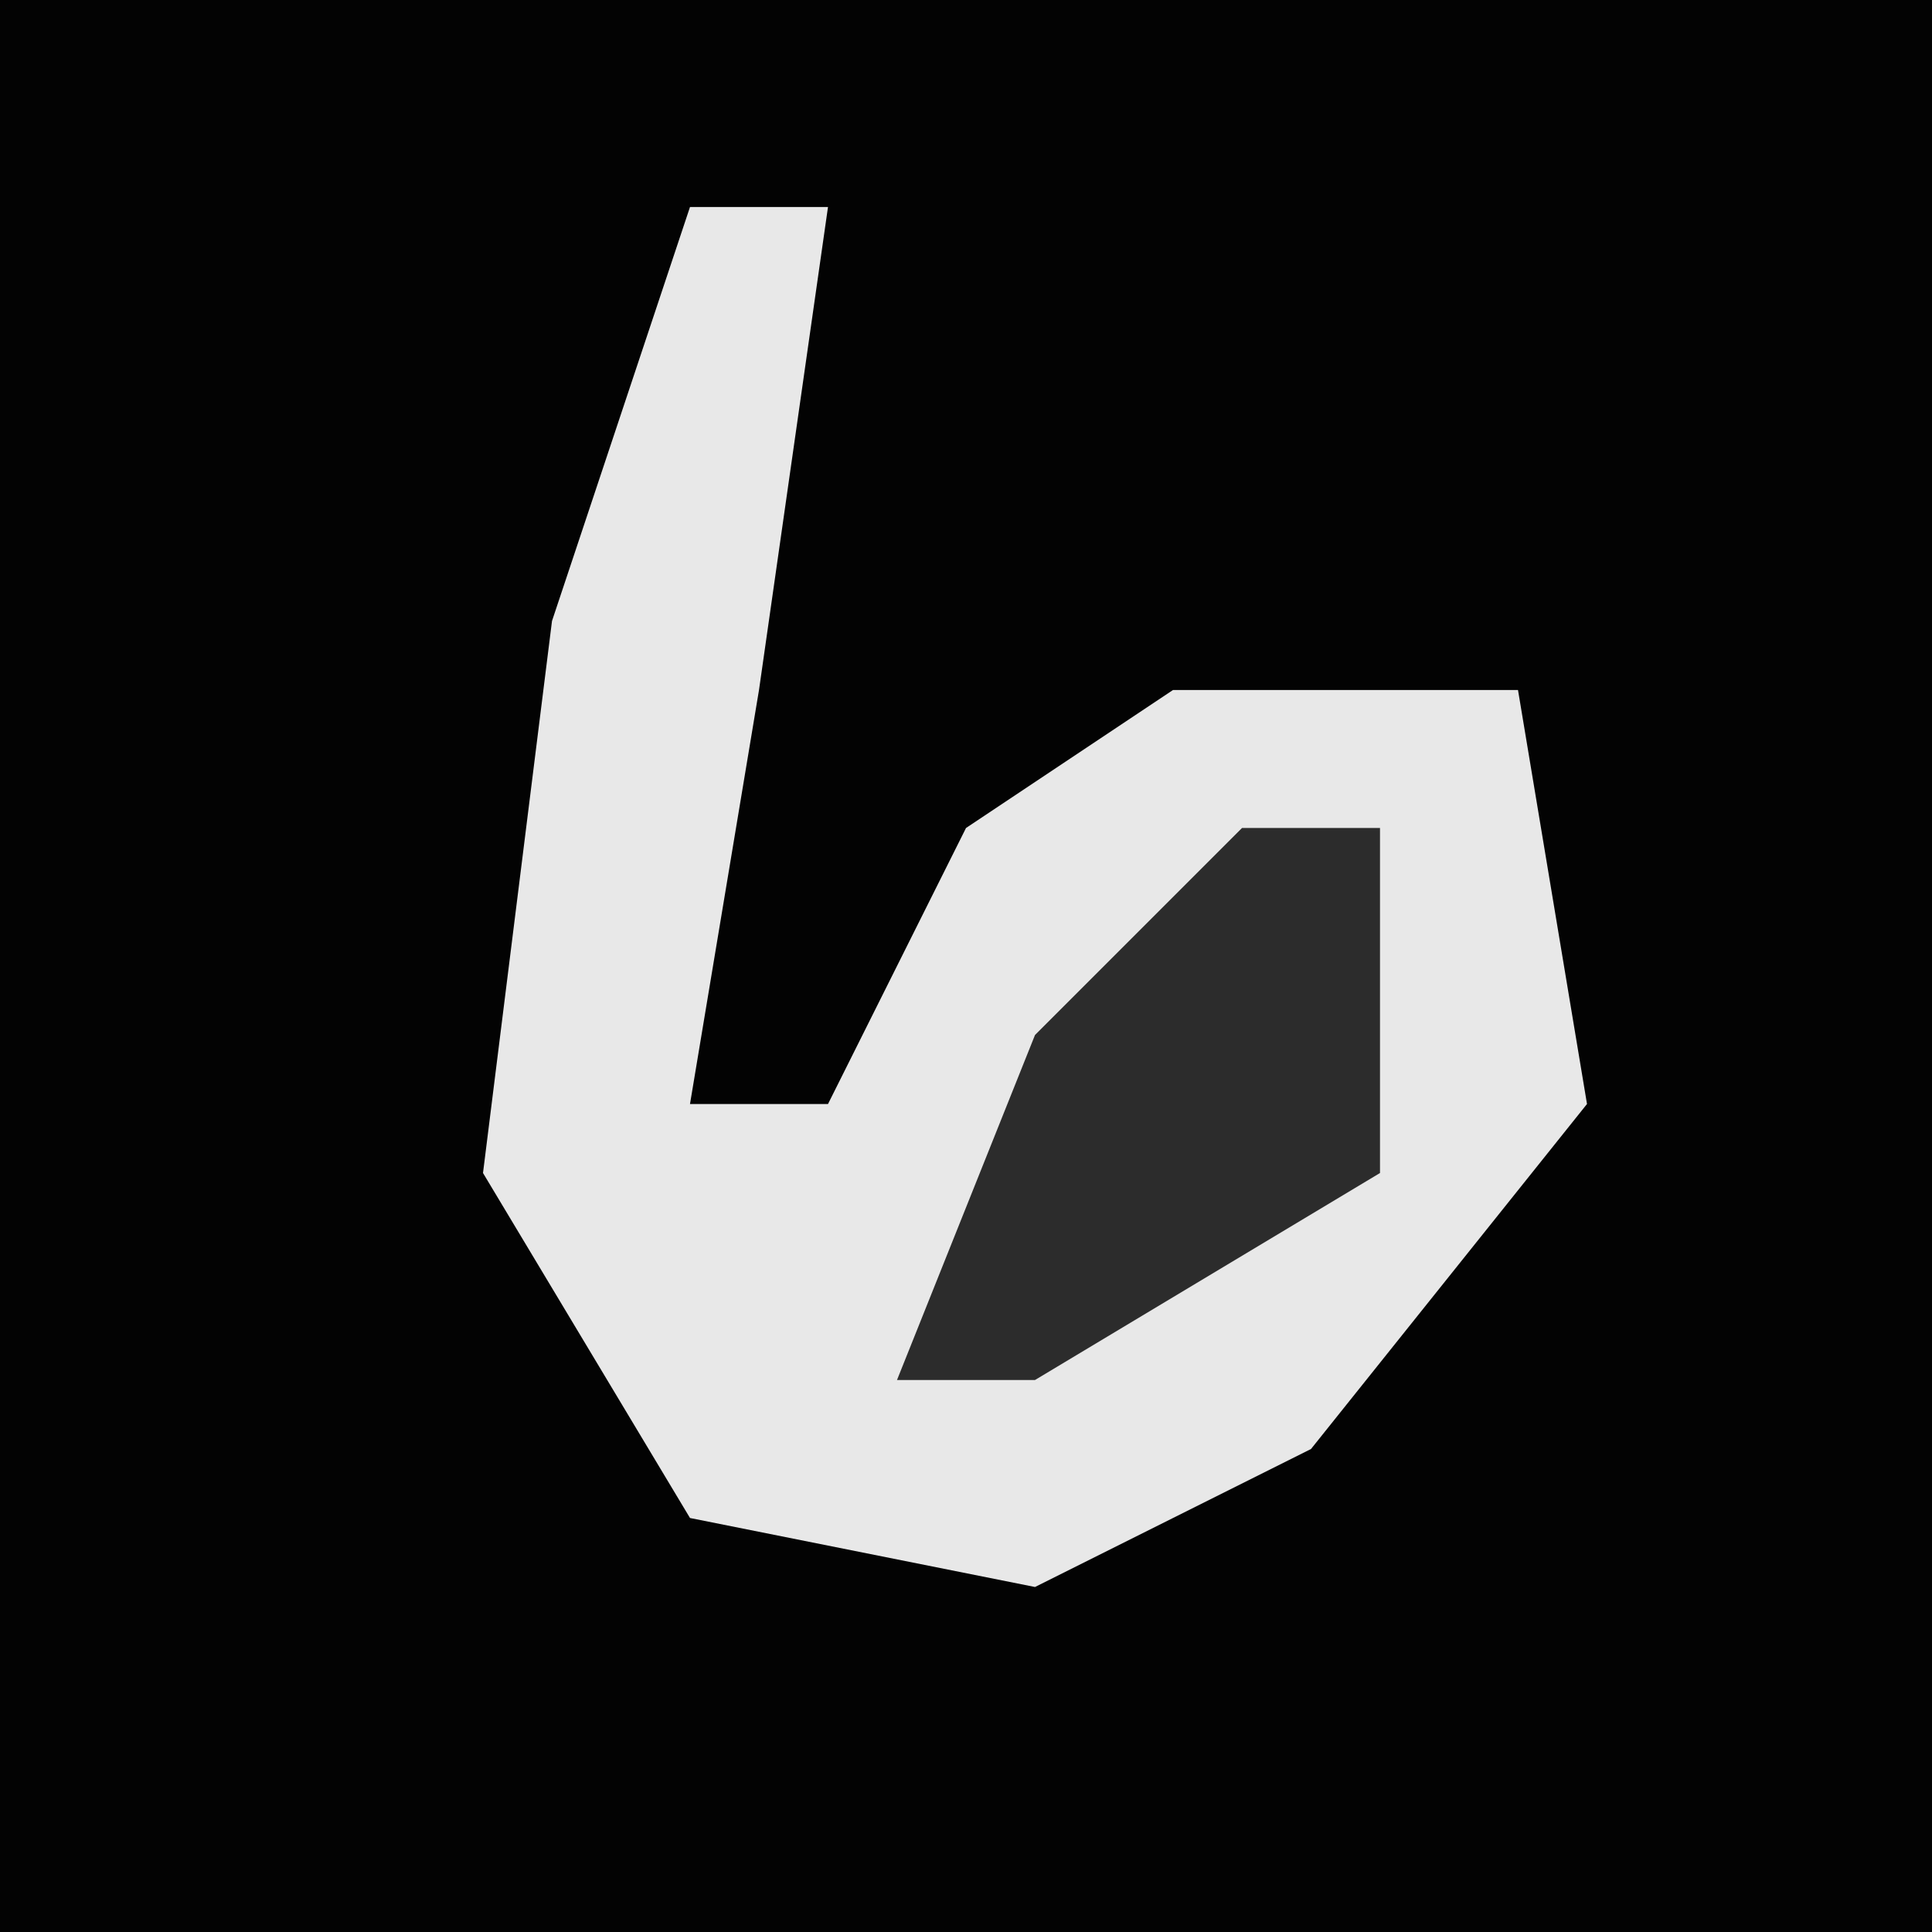 <?xml version="1.0" encoding="UTF-8"?>
<svg version="1.1" xmlns="http://www.w3.org/2000/svg" width="28" height="28">
<path d="M0,0 L28,0 L28,28 L0,28 Z " fill="#030303" transform="translate(0,0)"/>
<path d="M0,0 L2,0 L1,7 L0,13 L2,13 L4,9 L7,7 L12,7 L13,13 L9,18 L5,20 L0,19 L-3,14 L-2,6 Z " fill="#E8E8E8" transform="translate(10,3)"/>
<path d="M0,0 L2,0 L2,5 L-3,8 L-5,8 L-3,3 Z " fill="#2C2C2C" transform="translate(18,12)"/>
</svg>
